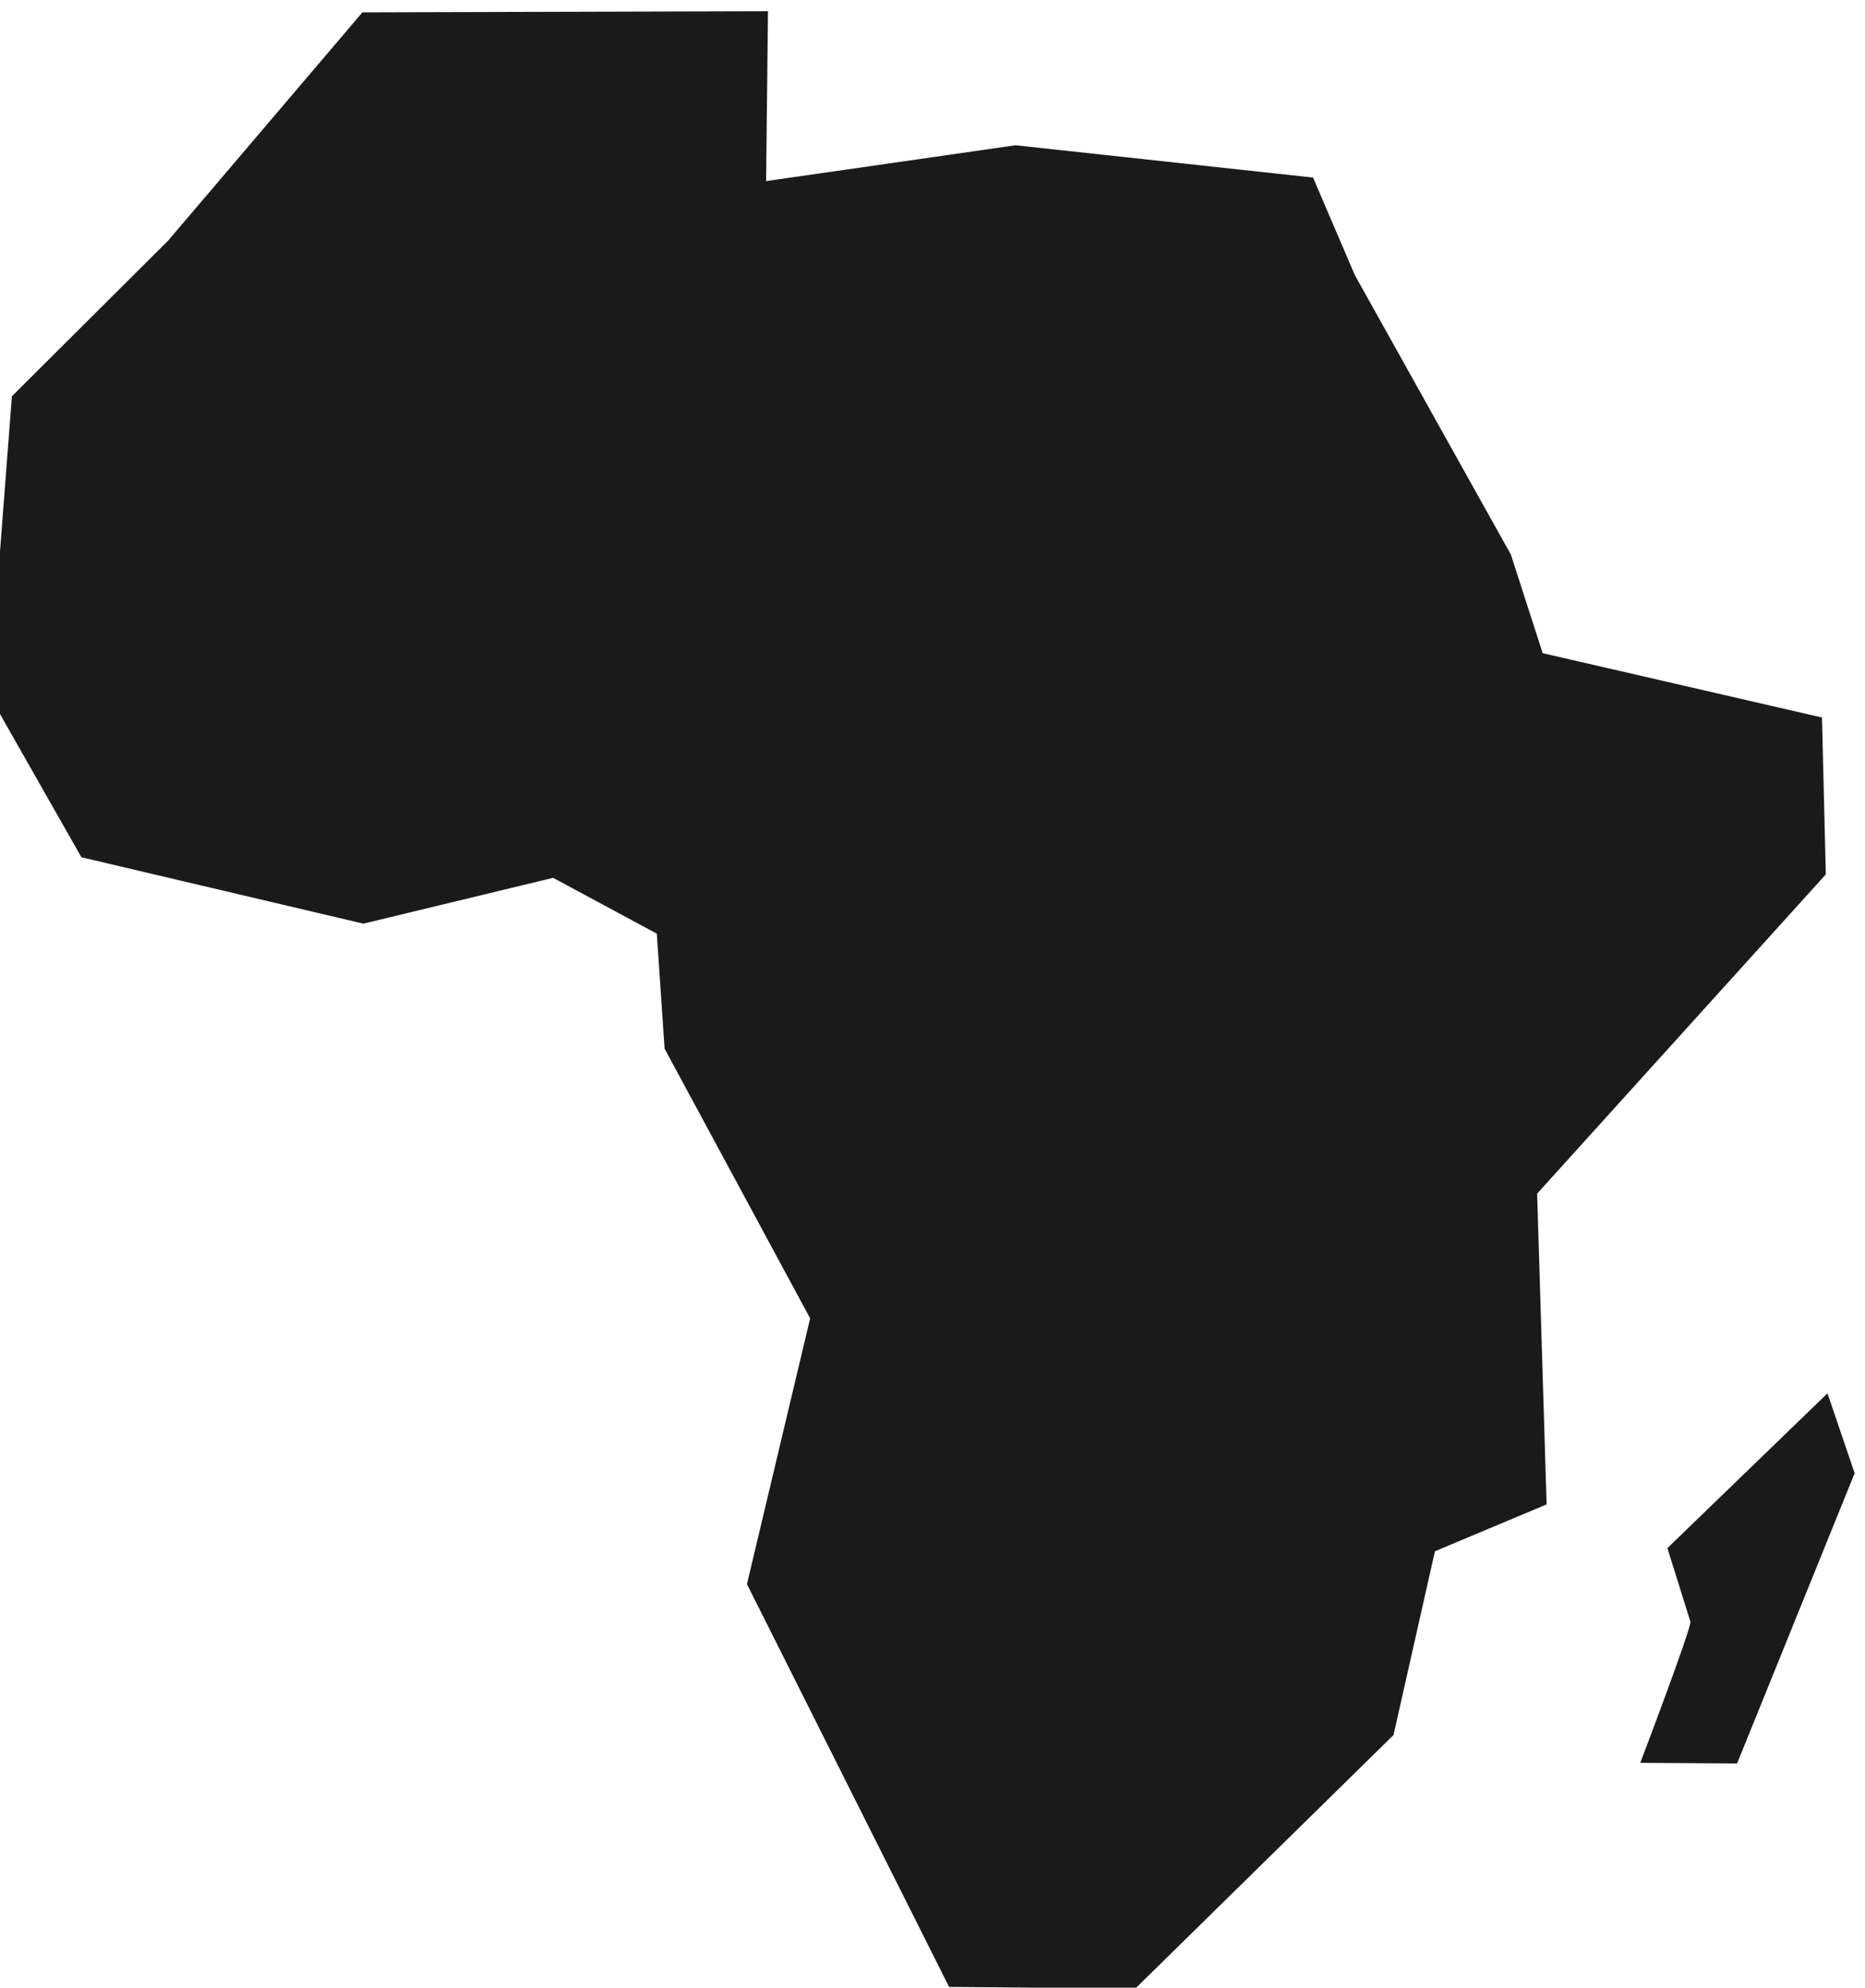<?xml version="1.0" encoding="UTF-8" standalone="no"?>
<!-- Created with Inkscape (http://www.inkscape.org/) -->

<svg
   xmlns:dc="http://purl.org/dc/elements/1.1/"
   xmlns:cc="http://creativecommons.org/ns#"
   xmlns:rdf="http://www.w3.org/1999/02/22-rdf-syntax-ns#"
   xmlns:svg="http://www.w3.org/2000/svg"
   xmlns="http://www.w3.org/2000/svg"
   xmlns:sodipodi="http://sodipodi.sourceforge.net/DTD/sodipodi-0.dtd"
   xmlns:inkscape="http://www.inkscape.org/namespaces/inkscape"
   width="132.292mm"
   height="141mm"
   viewBox="0 0 132.292 141"
   version="1.1"
   id="svg830"
   inkscape:version="0.91 r13725"
   sodipodi:docname="africa-map-black.svg"
   inkscape:export-filename="C:\Users\User\bitmap.png"
   inkscape:export-xdpi="90"
   inkscape:export-ydpi="90">
  <defs
     id="defs824" />
  <sodipodi:namedview
     id="base"
     pagecolor="#ffffff"
     bordercolor="#666666"
     borderopacity="1.0"
     inkscape:pageopacity="0.0"
     inkscape:pageshadow="2"
     inkscape:zoom="0.37803505"
     inkscape:cx="411.9516"
     inkscape:cy="110.19994"
     inkscape:document-units="mm"
     inkscape:current-layer="layer1"
     showgrid="false"
     units="mm"
     inkscape:window-width="1280"
     inkscape:window-height="703"
     inkscape:window-x="0"
     inkscape:window-y="0"
     inkscape:window-maximized="1"
     inkscape:snap-global="true"
     inkscape:snap-bbox="true"
     inkscape:bbox-paths="true"
     inkscape:bbox-nodes="true"
     inkscape:snap-bbox-edge-midpoints="true"
     inkscape:snap-bbox-midpoints="true"
     inkscape:object-paths="true"
     inkscape:snap-object-midpoints="true"
     inkscape:snap-center="true"
     inkscape:snap-text-baseline="true" />
  <g
     inkscape:label="Camada 1"
     inkscape:groupmode="layer"
     id="layer1"
     transform="translate(0,-156)">
    <path
       style="fill:#1a1a1a;fill-rule:evenodd;stroke:none;stroke-width:0.282px;stroke-linecap:butt;stroke-linejoin:miter;stroke-opacity:1"
       d="m 118.276,265.819 11.355,-10.98 1.927,5.665 -8.339,20.59 -6.867,-0.043 c 0,0 3.67,-9.653 3.555,-10.019 -0.115,-0.367 -1.689,-5.396 -1.689,-5.396 z"
       id="path4137"
       inkscape:connector-curvature="0" />
    <g
       style="fill:#1a1a1a;stroke:none;stroke-width:2.733;stroke-miterlimit:4;stroke-dasharray:none;stroke-opacity:1"
       id="g4368-9"
       transform="matrix(0.268,0,0,0.267,455.747,228.841)">
      <path
         style="fill:#1a1a1a;fill-rule:evenodd;stroke:none;stroke-width:2.733;stroke-linecap:butt;stroke-linejoin:miter;stroke-miterlimit:4;stroke-dasharray:none;stroke-opacity:1"
         d="m -1703.454,-88.238 6.057,-79.296 41.361,-41.362 51.41,-60.634 107.346,-0.295 -0.497,45.126 66.019,-9.521 78.745,8.583 11.055,25.907 41.312,74.269 8.414,26.184 73.925,17.095 1.015,41.678 -76.407,84.809 2.505,82.573 -29.562,12.454 -10.955,48.814 -68.334,67.355 -49.3,-0.427 -53.503,-107.007 16.726,-70.617 -38.522,-71.652 -2.06,-30.555 -27.447,-14.833 -50.228,12.178 -74.626,-17.644 z"
         id="path4370-3"
         inkscape:connector-curvature="0"
         sodipodi:nodetypes="ccccccccccccccccccccccccccc" />
    </g>
  </g>
</svg>
